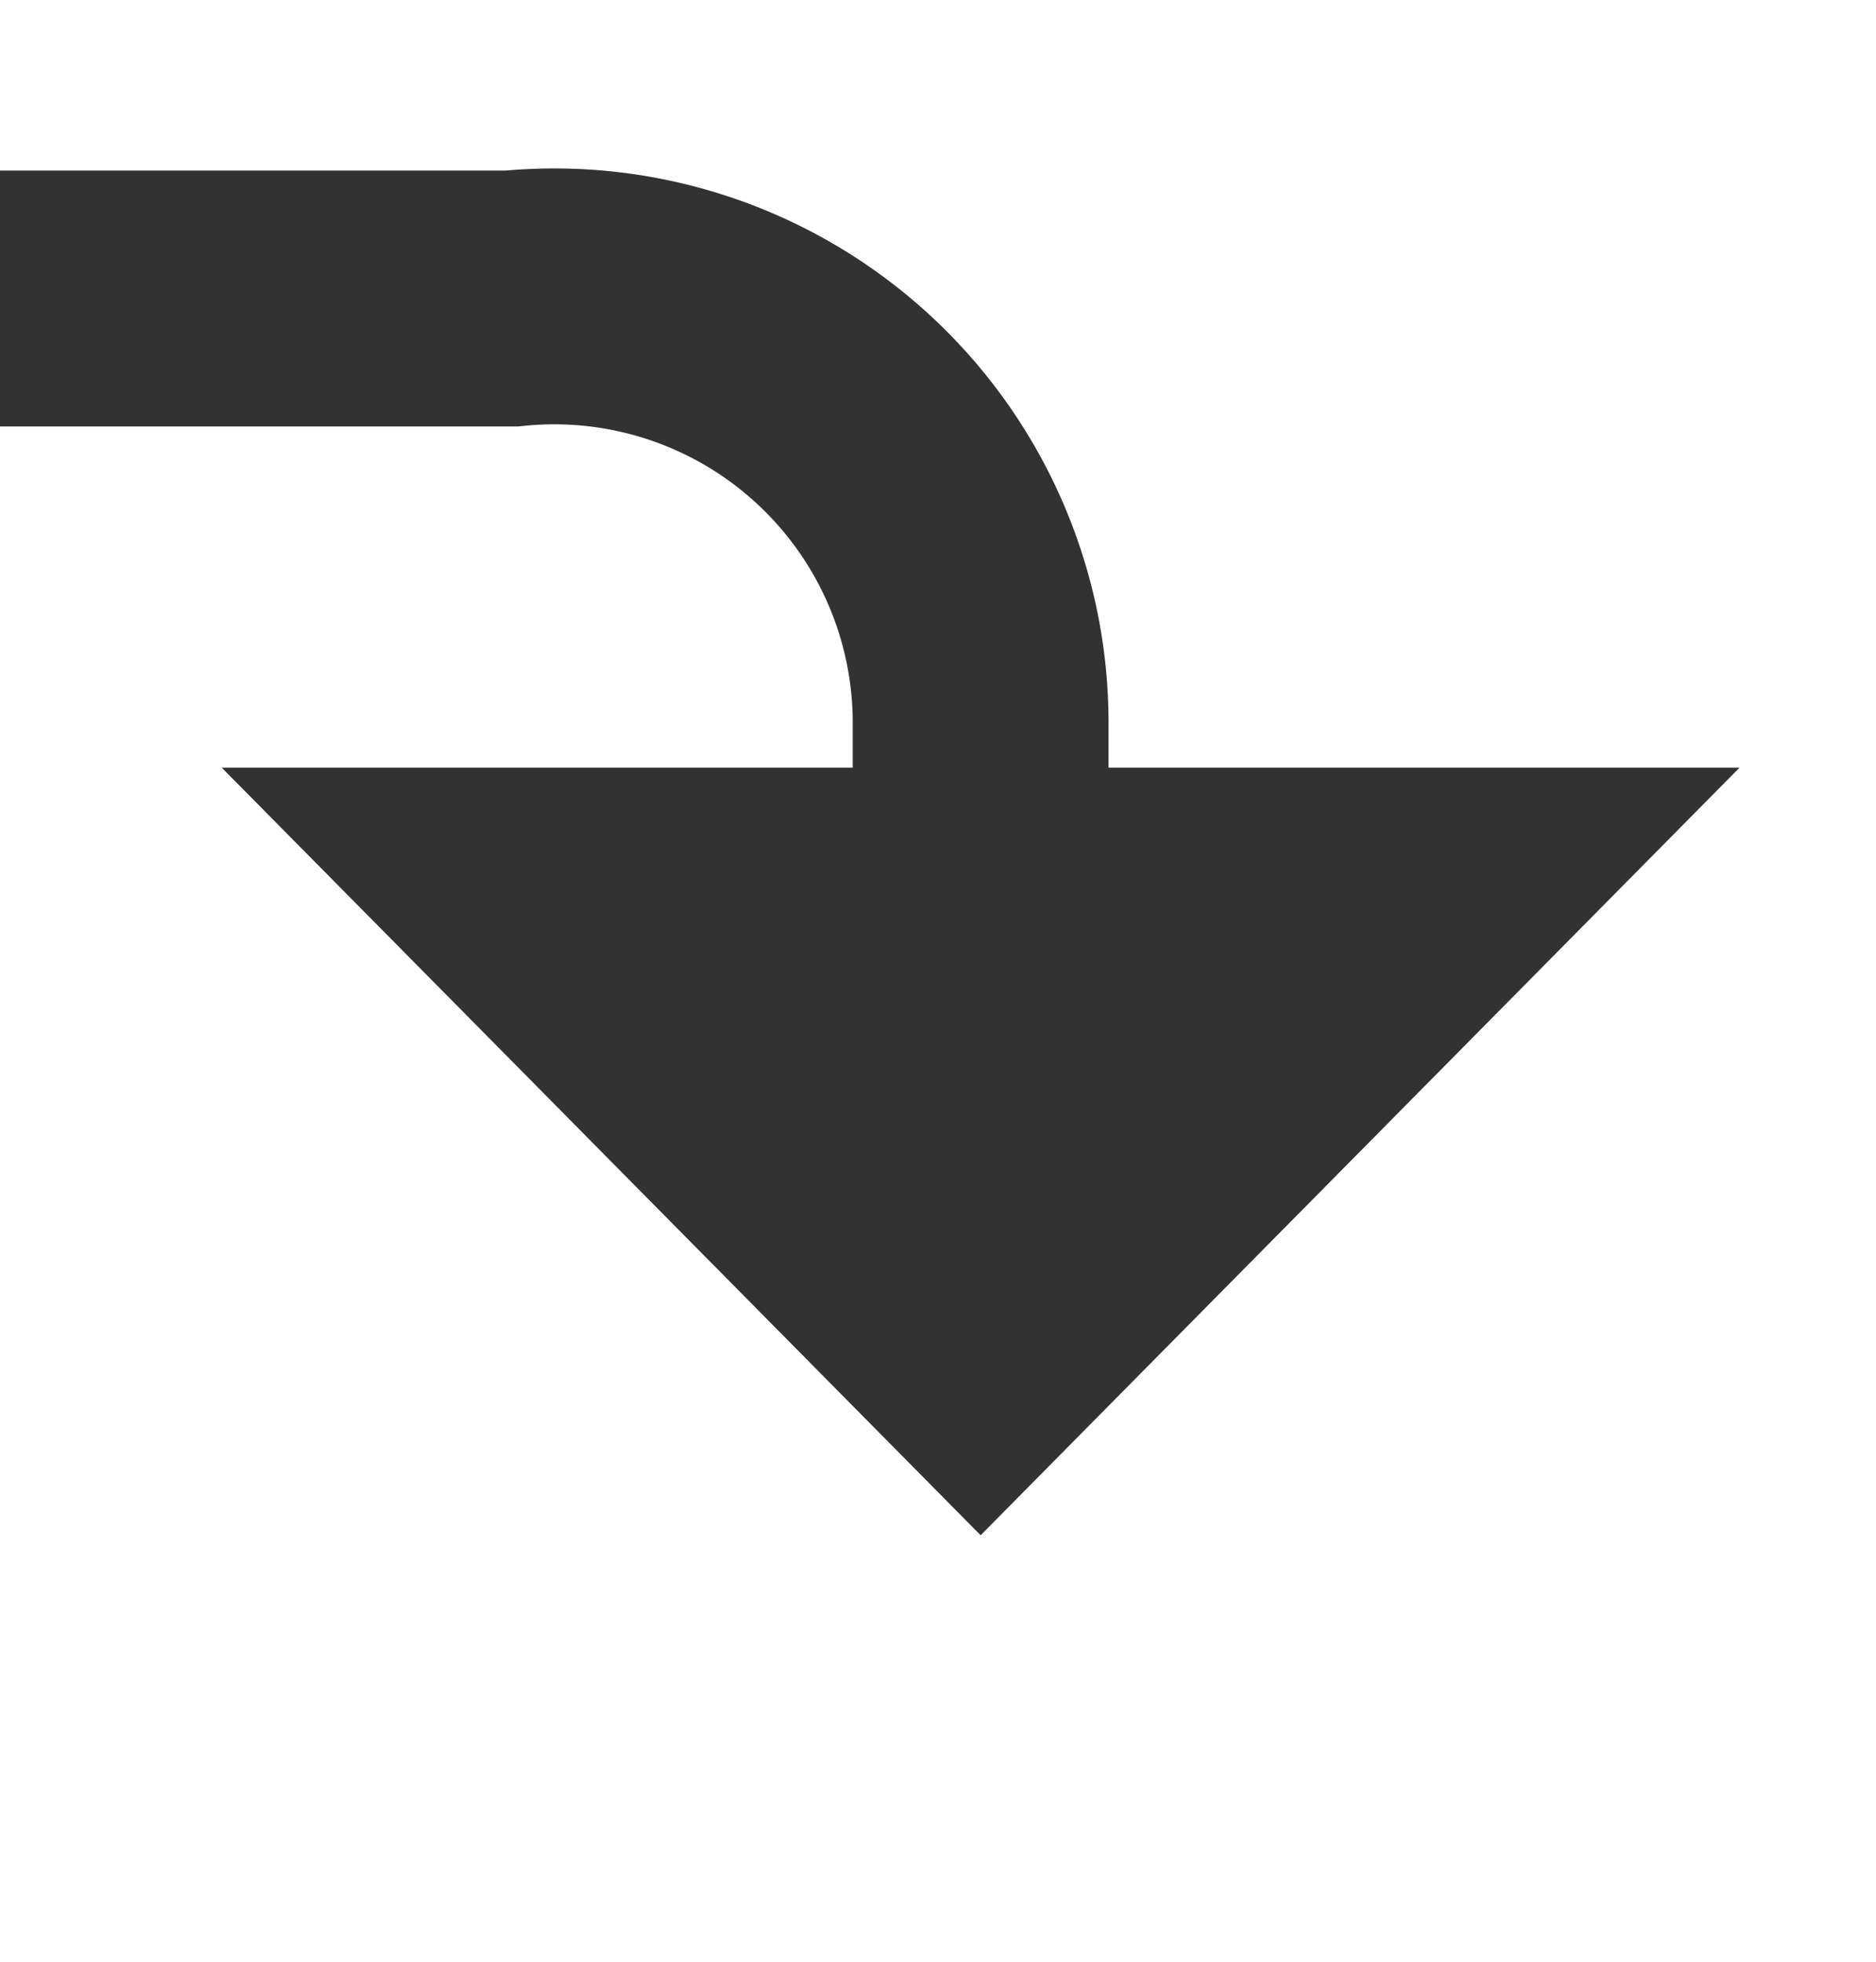 ﻿<?xml version="1.0" encoding="utf-8"?>
<svg version="1.1" xmlns:xlink="http://www.w3.org/1999/xlink" width="22px" height="23px" preserveAspectRatio="xMidYMin meet" viewBox="678 397  20 23" xmlns="http://www.w3.org/2000/svg">
  <path d="M 454.5 346  L 454.5 395  A 5 5 0 0 0 459.5 400.5 L 683 400.5  A 5 5 0 0 1 688.5 405.5 L 688.5 408  " stroke-width="3" stroke="#323232" fill="none" />
  <path d="M 679.6 406  L 688.5 415  L 697.4 406  L 679.6 406  Z " fill-rule="nonzero" fill="#323232" stroke="none" />
</svg>
